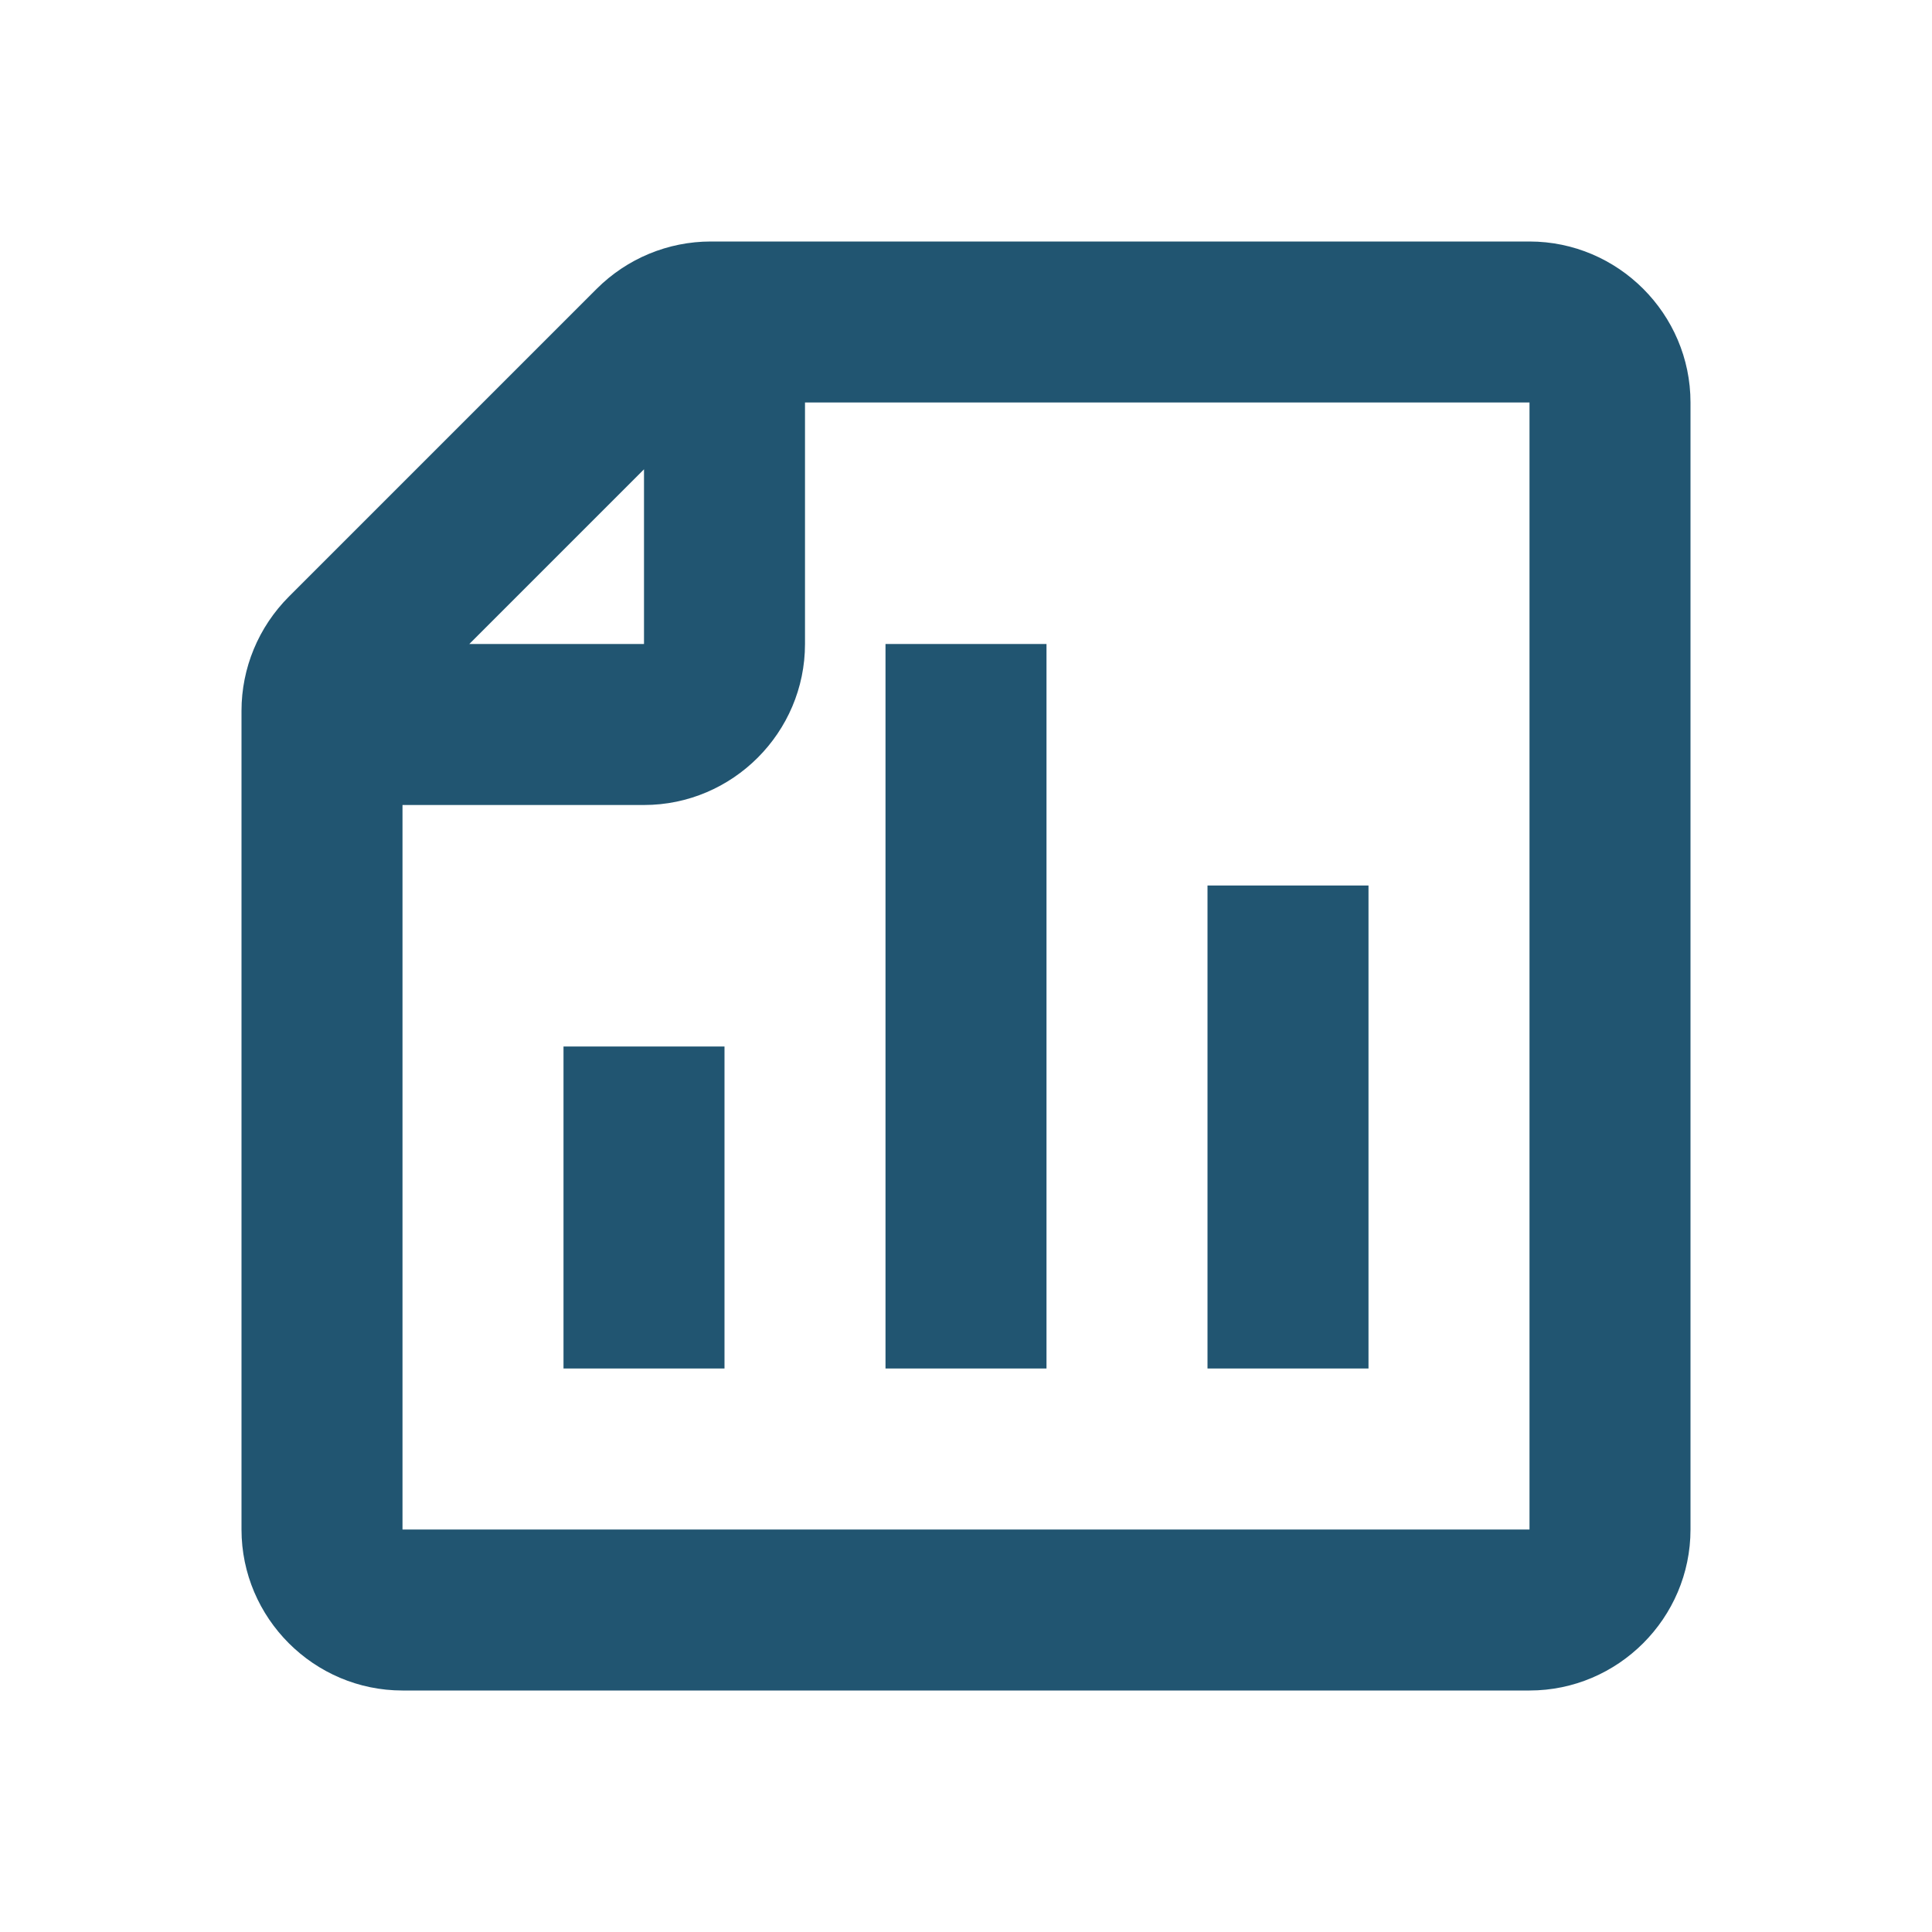 <svg width="24" height="24" viewBox="0 0 24 24" fill="none" xmlns="http://www.w3.org/2000/svg">
<g opacity="0.87">
<path d="M13 8H11V17H13V8Z" fill="#003c5c"/>
<path d="M9 13H7V17H9V13Z" fill="#003c5c"/>
<path d="M17 11H15V17H17V11Z" fill="#003c5c"/>
<path d="M19 3H8.83C8.3 3 7.79 3.21 7.41 3.59L3.59 7.41C3.21 7.79 3 8.3 3 8.83V19C3 20.1 3.9 21 5 21H19C20.1 21 21 20.1 21 19V5C21 3.9 20.1 3 19 3ZM8 5.83V8H5.83L8 5.83ZM19 19H5V10H8C9.1 10 10 9.1 10 8V5H19V19Z" fill="#003c5c"/>
</g>
</svg>

